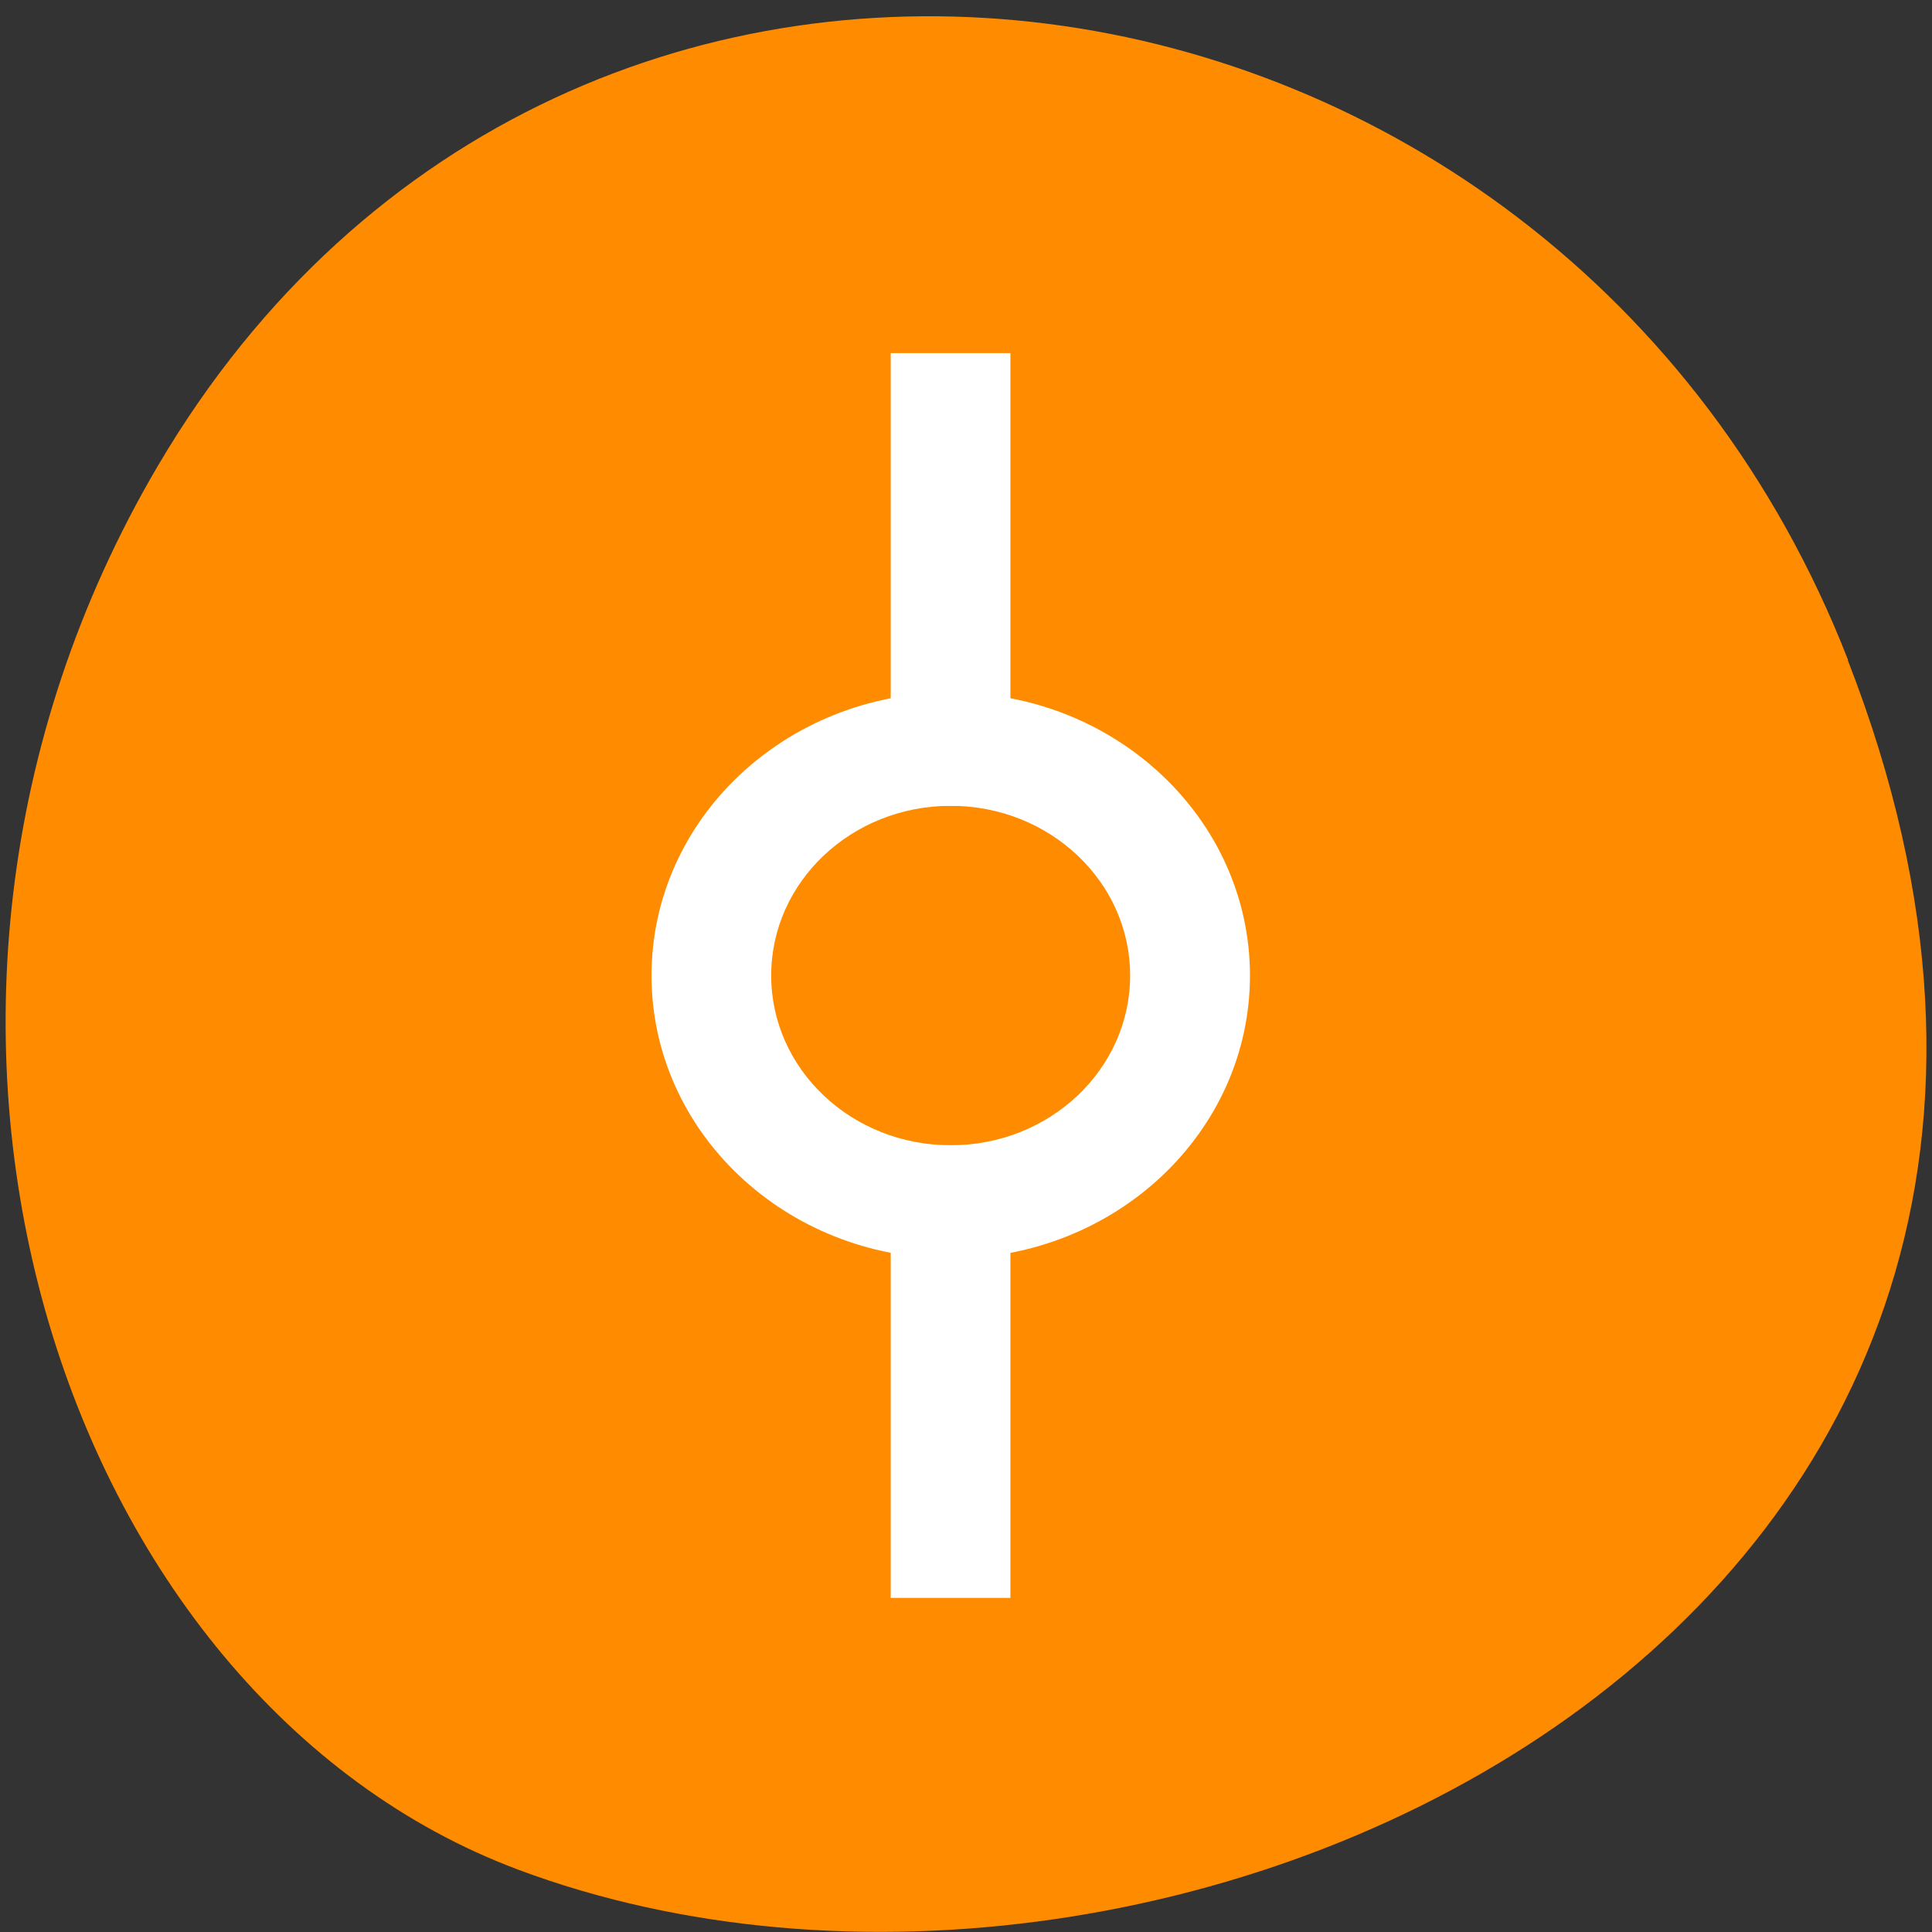 <svg xmlns="http://www.w3.org/2000/svg" viewBox="0 0 48 48"><rect x="0" y="0" width="48" height="48" fill="#333333" stroke="none"/><path d="m 45.906 16.398 c 9.316 23.891 -16.789 36.14 -33.04 30.05 c -11.344 -4.25 -16.996 -21.19 -8.941 -34.879 c 10.168 -17.277 34.801 -13.602 41.988 4.824" fill="#ff8c00"/><g fill="#fff"><path d="m 22.13 8.773 h 2.973 v 11.246 h -2.973"/><path d="m 22.13 28.453 h 2.973 v 11.246 h -2.973"/><path d="m 23.621 17.207 c -4.105 0 -7.434 3.148 -7.434 7.03 c 0 3.883 3.328 7.03 7.434 7.03 c 4.105 0 7.434 -3.148 7.434 -7.03 c 0 -3.879 -3.328 -7.03 -7.434 -7.03 m 0 2.813 c 2.461 0 4.457 1.887 4.457 4.215 c 0 2.332 -1.996 4.219 -4.457 4.219 c -2.465 0 -4.461 -1.887 -4.461 -4.219 c 0 -2.328 1.996 -4.215 4.461 -4.215"/></g></svg>